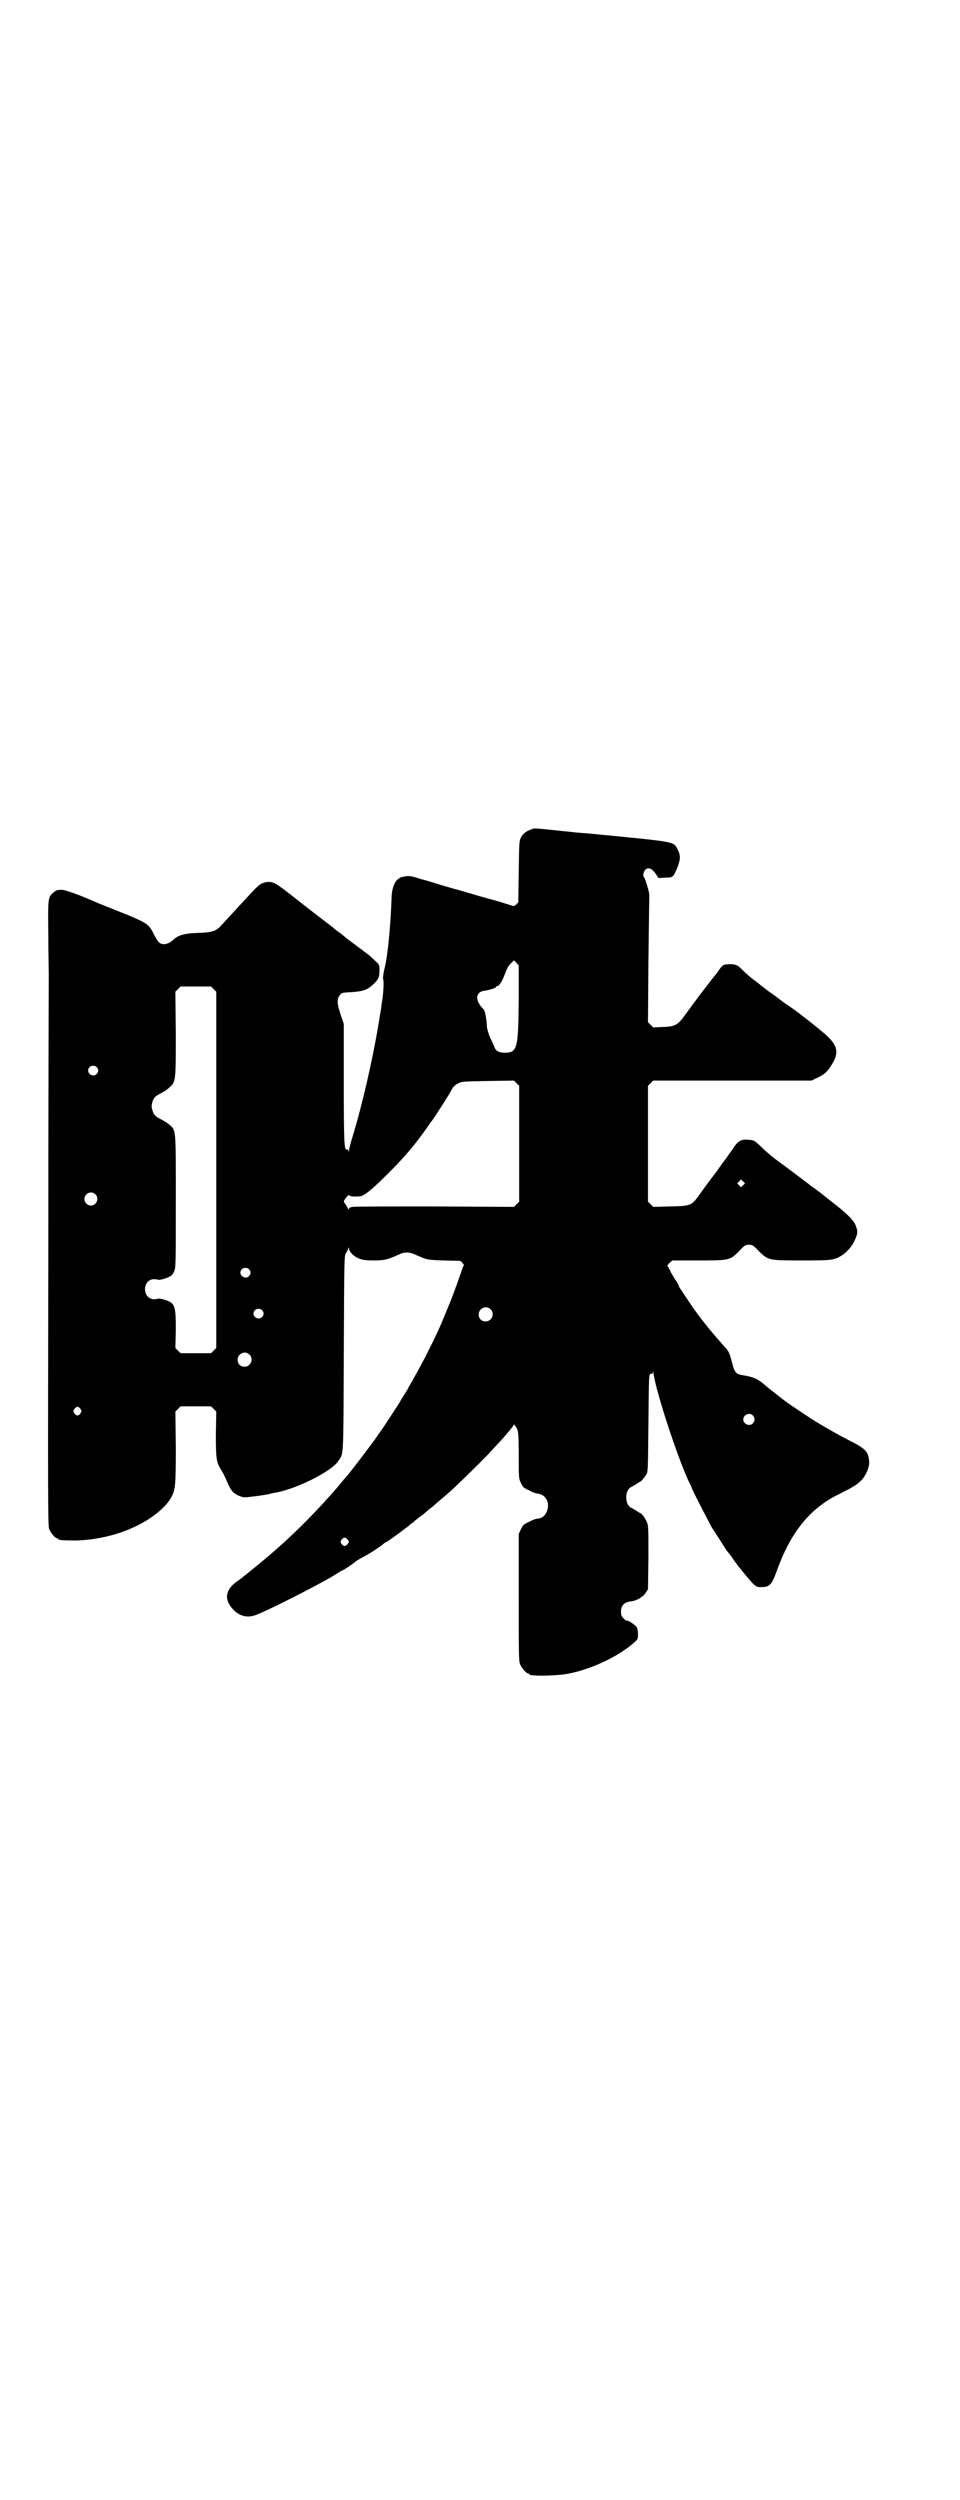 <?xml version="1.0" standalone="no"?>
<!DOCTYPE svg PUBLIC "-//W3C//DTD SVG 20010904//EN"
 "http://www.w3.org/TR/2001/REC-SVG-20010904/DTD/svg10.dtd">
<svg version="1.0" xmlns="http://www.w3.org/2000/svg"
 width="1103pt" height="2870pt" viewBox="0 0 1103 2870"
 preserveAspectRatio="xMidYMid meet">
<g transform="translate(0,2870) scale(0.5,-0.5)"
fill="#000000" stroke="none">
<path d="M1219 3835 c-11 -4 -17 -9 -22 -18 -4 -8 -4 -12 -5 -78 l-1 -71 -5
-5 c-4 -3 -6 -4 -8 -3 -2 1 -16 5 -31 10 -15 4 -44 12 -64 18 -20 6 -37 11
-39 11 -2 1 -18 5 -37 11 -19 6 -36 11 -38 11 -2 1 -10 3 -16 5 -10 3 -15 3
-21 2 -5 -1 -10 -2 -10 -2 -1 0 -4 -2 -8 -5 -9 -8 -13 -22 -14 -38 -2 -64 -9
-138 -16 -165 -3 -12 -4 -23 -4 -25 3 -4 1 -37 -3 -58 -1 -10 -3 -22 -4 -26
-1 -8 -2 -14 -4 -25 -13 -78 -37 -182 -58 -251 -5 -16 -9 -31 -9 -34 0 -5 -1
-5 -1 -2 -1 3 -2 4 -4 4 -6 -3 -7 15 -7 152 l0 136 -7 21 c-9 26 -9 37 -2 45
4 6 6 6 27 7 27 2 36 5 51 19 11 11 13 16 13 31 0 12 0 13 -10 22 -5 5 -12 11
-14 13 -7 5 -33 25 -51 38 -1 1 -5 4 -8 7 -4 3 -9 7 -12 9 -3 2 -7 5 -9 7 -2
2 -6 5 -10 8 -5 4 -42 32 -61 47 -2 2 -7 5 -10 8 -3 2 -15 12 -27 21 -26 20
-33 24 -46 23 -12 -2 -17 -5 -27 -15 -20 -21 -27 -29 -43 -46 -9 -10 -19 -21
-22 -24 -3 -3 -8 -9 -13 -14 -12 -14 -21 -17 -55 -18 -30 -1 -44 -5 -55 -15
-12 -12 -27 -14 -34 -6 -3 2 -7 10 -11 17 -11 23 -15 26 -60 45 -60 24 -73 29
-79 32 -37 16 -68 27 -75 26 -4 0 -8 -1 -9 -1 -1 0 -6 -3 -9 -6 -12 -10 -12
-14 -11 -97 0 -41 1 -80 1 -88 0 -8 -1 -296 -1 -641 -1 -569 -1 -628 2 -635 4
-9 14 -21 18 -21 2 0 3 -1 3 -2 0 -2 10 -3 40 -3 44 1 89 11 128 28 8 4 15 7
15 7 0 0 6 3 13 7 31 18 54 39 64 58 9 17 10 27 10 114 l-1 82 6 6 6 6 35 0
35 0 6 -6 6 -6 -1 -50 c0 -56 1 -66 11 -82 6 -10 9 -15 17 -34 7 -16 12 -21
24 -27 11 -4 11 -5 33 -2 12 1 28 4 35 5 7 2 15 4 18 4 49 9 128 49 143 72 13
19 12 2 13 248 1 220 1 224 5 230 2 3 5 8 5 10 2 4 2 4 2 0 0 -7 12 -19 24
-23 8 -3 15 -4 33 -4 24 0 32 2 56 13 15 7 25 7 40 0 25 -11 26 -12 65 -13
l38 -1 5 -5 c3 -4 4 -6 3 -6 -1 0 -2 -2 -3 -5 -2 -7 -23 -66 -30 -82 -19 -47
-29 -70 -48 -107 -12 -25 -35 -66 -42 -78 -3 -5 -5 -8 -5 -9 0 -1 -4 -7 -9
-15 -5 -8 -9 -14 -9 -15 0 -1 -46 -71 -48 -73 -1 -1 -3 -4 -5 -7 -7 -11 -61
-82 -70 -92 -1 -1 -4 -5 -7 -8 -8 -10 -25 -30 -28 -33 -64 -72 -124 -128 -203
-190 -1 -1 -8 -7 -16 -12 -24 -18 -28 -38 -11 -59 15 -19 35 -25 56 -17 34 13
153 74 183 93 5 3 11 7 13 8 7 3 21 12 31 20 4 4 14 9 21 13 12 6 40 24 46 30
1 1 4 3 7 4 5 3 49 35 53 39 1 2 3 3 4 3 0 0 4 3 8 7 4 3 10 8 13 10 3 2 7 5
9 7 2 2 8 7 13 11 6 4 10 8 11 9 1 1 7 6 14 12 16 14 14 11 40 36 21 20 64 62
78 78 3 4 10 11 14 15 20 22 34 39 34 41 0 4 6 -3 9 -11 2 -5 3 -18 3 -59 0
-52 0 -52 5 -63 5 -10 6 -11 19 -17 7 -4 15 -7 18 -7 19 -2 29 -18 24 -37 -4
-13 -11 -20 -24 -21 -3 0 -11 -3 -18 -7 -13 -6 -14 -7 -19 -17 l-5 -11 0 -146
c0 -128 0 -146 3 -153 4 -9 14 -21 18 -21 2 0 3 -1 3 -2 0 -5 62 -4 89 1 52
10 113 38 149 69 12 10 12 11 12 21 0 6 -1 14 -3 17 -3 5 -21 17 -23 15 -1 -1
-4 2 -7 5 -5 5 -6 8 -6 16 0 13 7 21 21 23 14 1 29 10 35 19 l6 9 1 73 c0 70
0 74 -4 82 -3 8 -12 20 -15 20 0 0 -4 2 -8 5 -5 3 -10 6 -12 7 -16 6 -16 42 0
48 2 1 7 4 12 7 4 3 8 5 8 5 2 0 11 11 15 18 3 6 3 19 4 116 1 99 1 110 4 113
3 2 4 2 5 0 0 -1 1 1 1 4 0 4 1 3 2 -4 6 -42 53 -186 80 -245 5 -9 8 -17 8
-17 0 -3 36 -72 45 -89 11 -17 31 -48 34 -53 1 -1 6 -8 12 -15 5 -8 10 -15 12
-17 1 -2 6 -8 10 -13 32 -39 33 -40 45 -40 21 0 25 4 38 40 28 77 65 127 119
161 6 4 22 12 36 19 32 16 43 26 52 47 4 11 5 16 4 24 -2 21 -10 28 -46 46
-16 8 -50 27 -68 38 -16 9 -65 42 -80 53 -10 8 -21 16 -24 19 -3 2 -12 9 -19
15 -18 16 -29 21 -56 25 -11 2 -15 6 -19 18 -9 34 -9 35 -21 48 -34 38 -58 68
-82 104 -8 12 -16 24 -18 27 -2 3 -4 6 -4 7 0 1 -2 5 -5 10 -3 4 -9 14 -13 21
-3 7 -7 14 -8 15 -1 1 1 4 4 7 l7 6 58 0 c73 0 74 0 95 21 13 14 15 15 23 15
8 0 10 -1 23 -15 22 -21 22 -21 101 -21 63 0 64 1 77 5 17 7 32 21 41 39 8 17
9 22 3 37 -5 12 -19 26 -55 54 -10 8 -18 14 -19 15 -1 1 -6 5 -13 10 -7 5 -13
10 -14 10 -3 3 -38 29 -62 47 -12 9 -22 16 -23 17 -1 1 -5 4 -10 8 -5 4 -15
13 -23 21 -14 13 -15 13 -26 14 -16 2 -24 -2 -34 -16 -4 -7 -13 -18 -18 -26
-6 -8 -16 -21 -21 -29 -6 -8 -16 -21 -22 -29 -6 -8 -15 -21 -21 -29 -16 -22
-19 -23 -65 -24 l-39 -1 -6 6 -6 6 0 133 0 133 6 6 6 6 182 0 182 0 10 5 c16
7 24 13 32 25 24 35 20 52 -21 85 -18 15 -31 25 -39 31 -4 3 -9 7 -10 8 -1 1
-4 3 -7 5 -2 2 -14 10 -27 19 -12 9 -29 22 -37 27 -8 6 -15 12 -17 13 -1 1 -9
8 -18 14 -9 7 -20 17 -26 23 -10 11 -17 13 -33 12 -11 -1 -12 -2 -21 -15 -2
-3 -5 -7 -6 -8 -1 -1 -16 -20 -32 -41 -16 -21 -34 -46 -40 -54 -16 -22 -22
-25 -50 -26 l-22 -1 -6 6 -6 6 1 142 c1 78 2 146 2 150 0 8 -10 39 -12 41 -3
1 -2 11 2 16 7 8 16 5 26 -10 l5 -8 16 1 c18 0 18 0 29 27 6 17 6 25 -2 40 -9
16 -3 15 -211 35 -7 0 -35 3 -63 6 -58 6 -53 6 -63 2z m-27 -387 c-1 -116 -3
-125 -32 -125 -15 0 -22 5 -25 16 -2 4 -5 12 -9 19 -3 7 -6 18 -7 23 0 6 -1
15 -2 21 -2 12 -3 18 -7 22 -18 18 -18 37 1 41 16 2 29 7 29 9 0 1 1 2 3 2 4
0 12 12 18 30 4 10 8 18 13 22 l7 7 6 -6 5 -6 0 -75z m-701 21 l6 -6 0 -409 0
-409 -6 -6 -6 -6 -35 0 -35 0 -6 6 -6 6 1 43 c0 57 -2 61 -30 69 -5 1 -11 2
-12 1 -1 -1 -6 -1 -10 -1 -25 3 -25 43 0 46 4 0 9 0 10 -1 3 -2 19 2 28 7 4 2
8 6 10 12 4 8 4 15 4 159 0 170 1 164 -15 178 -5 4 -13 9 -19 12 -14 7 -17 11
-20 22 -2 6 -2 10 0 17 3 10 6 14 20 21 6 3 14 8 19 13 15 13 15 14 15 124
l-1 96 6 6 6 6 35 0 35 0 6 -6z m-269 -179 c5 -5 5 -11 0 -16 -10 -10 -27 5
-16 16 4 4 12 4 16 0z m971 -176 l0 -133 -6 -6 -6 -6 -181 1 c-100 0 -185 0
-189 -1 -7 -1 -9 -2 -9 -5 0 -2 -1 -1 -3 2 -1 3 -4 8 -6 10 -4 6 -4 6 3 15 3
4 6 6 6 5 2 -4 20 -4 29 -2 10 4 26 17 57 48 42 41 70 75 96 113 4 6 7 10 8
11 3 3 45 68 48 76 2 3 7 8 12 10 9 5 11 5 69 6 l60 1 6 -6 6 -6 0 -133z m515
-95 l-5 -5 -4 4 -5 5 4 4 5 5 4 -4 5 -5 -4 -4z m-1489 -21 c10 -9 3 -26 -10
-26 -8 0 -15 7 -15 15 0 13 16 20 25 11z m353 -172 c5 -5 5 -11 0 -16 -10 -10
-27 5 -16 16 4 4 12 4 16 0z m555 -92 c11 -10 3 -28 -11 -28 -9 0 -16 6 -16
16 0 14 17 22 27 12z m-525 -2 c5 -5 5 -11 0 -16 -10 -10 -27 5 -16 16 4 4 12
4 16 0z m-29 -102 c11 -10 3 -28 -11 -28 -9 0 -16 6 -16 16 0 14 17 22 27 12z
m-388 -125 c3 -5 3 -5 0 -10 -2 -3 -5 -5 -7 -5 -2 0 -5 2 -7 5 -3 5 -3 5 0 10
2 3 5 5 7 5 2 0 5 -2 7 -5z m1545 -15 c5 -6 5 -12 0 -18 -7 -8 -22 -2 -22 9 0
11 15 17 22 9z m-932 -284 c5 -6 5 -6 0 -12 -5 -5 -8 -5 -13 1 -3 5 -3 5 0 10
5 6 8 6 13 1z"/>
</g>
</svg>
